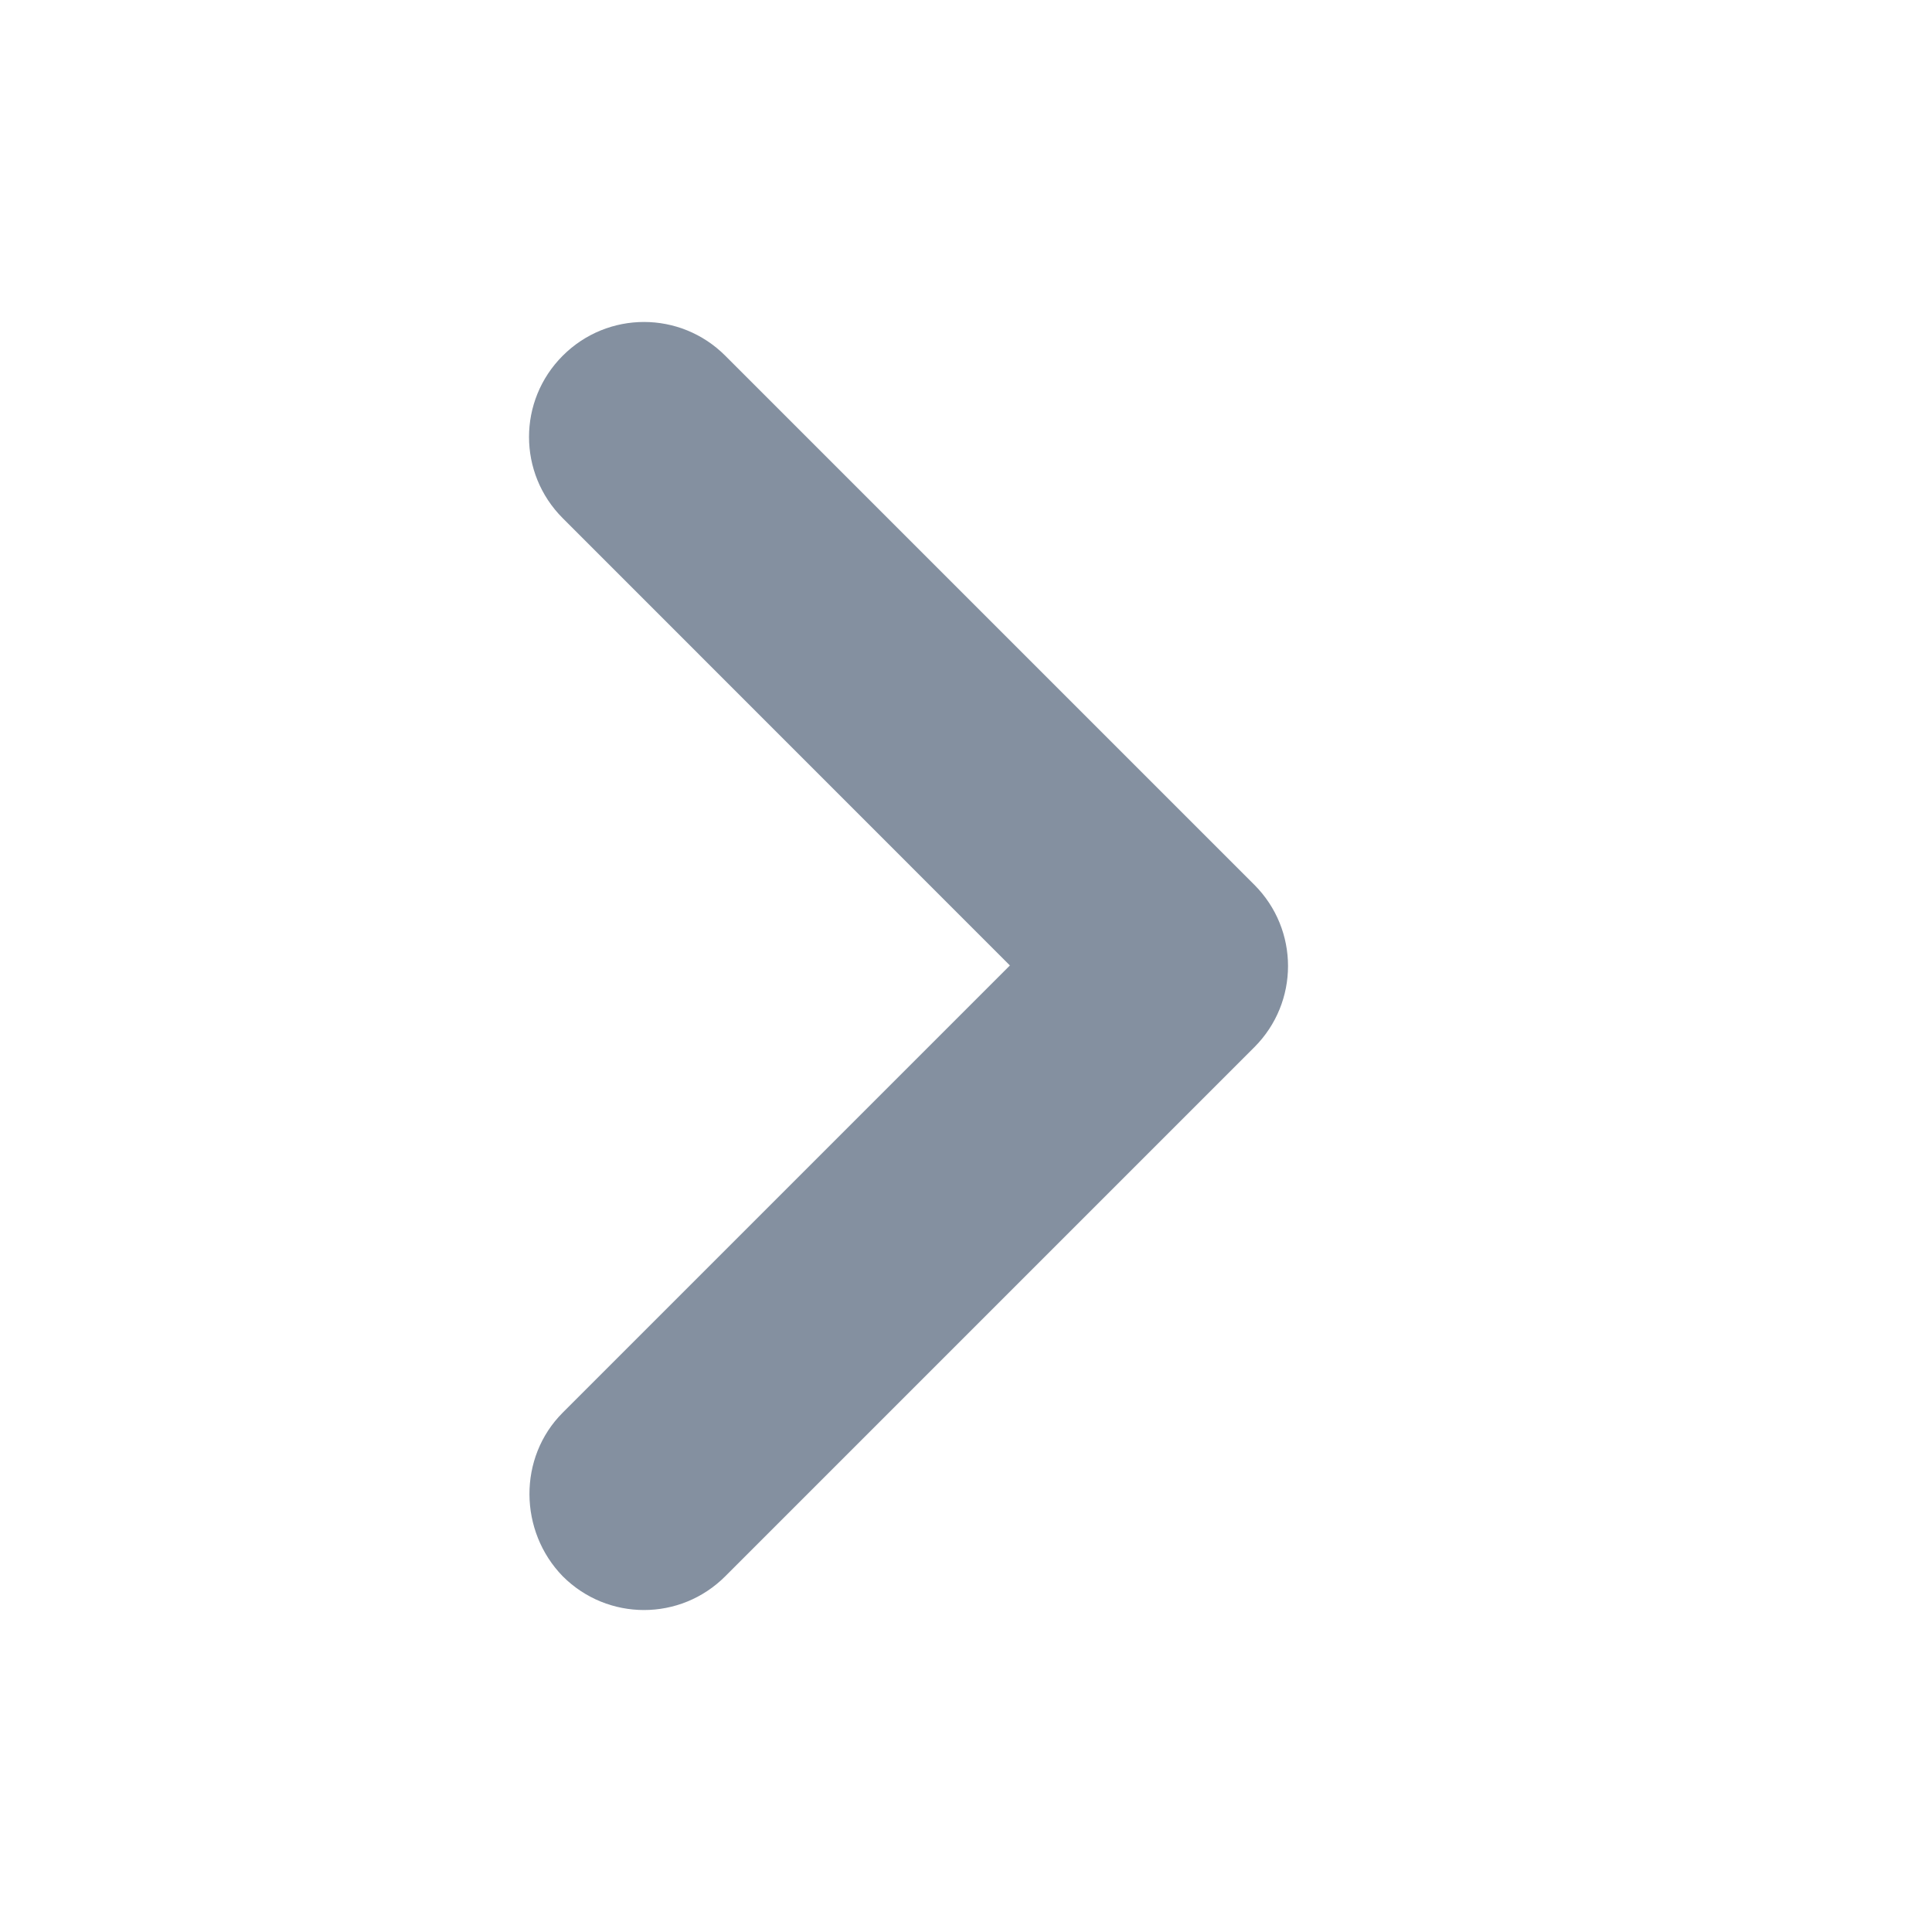 <svg width="18" height="18" viewBox="0 0 18 18" fill="none" xmlns="http://www.w3.org/2000/svg">
<g id="icons">
<path id="Vector" d="M5.243 13.161L9.409 8.995L5.243 4.828C4.824 4.409 4.824 3.733 5.243 3.314C5.662 2.895 6.338 2.895 6.757 3.314L11.686 8.243C12.105 8.662 12.105 9.338 11.686 9.757L6.757 14.686C6.338 15.105 5.662 15.105 5.243 14.686C4.835 14.267 4.824 13.58 5.243 13.161Z" fill="#8490A0"/>
</g>
</svg>
